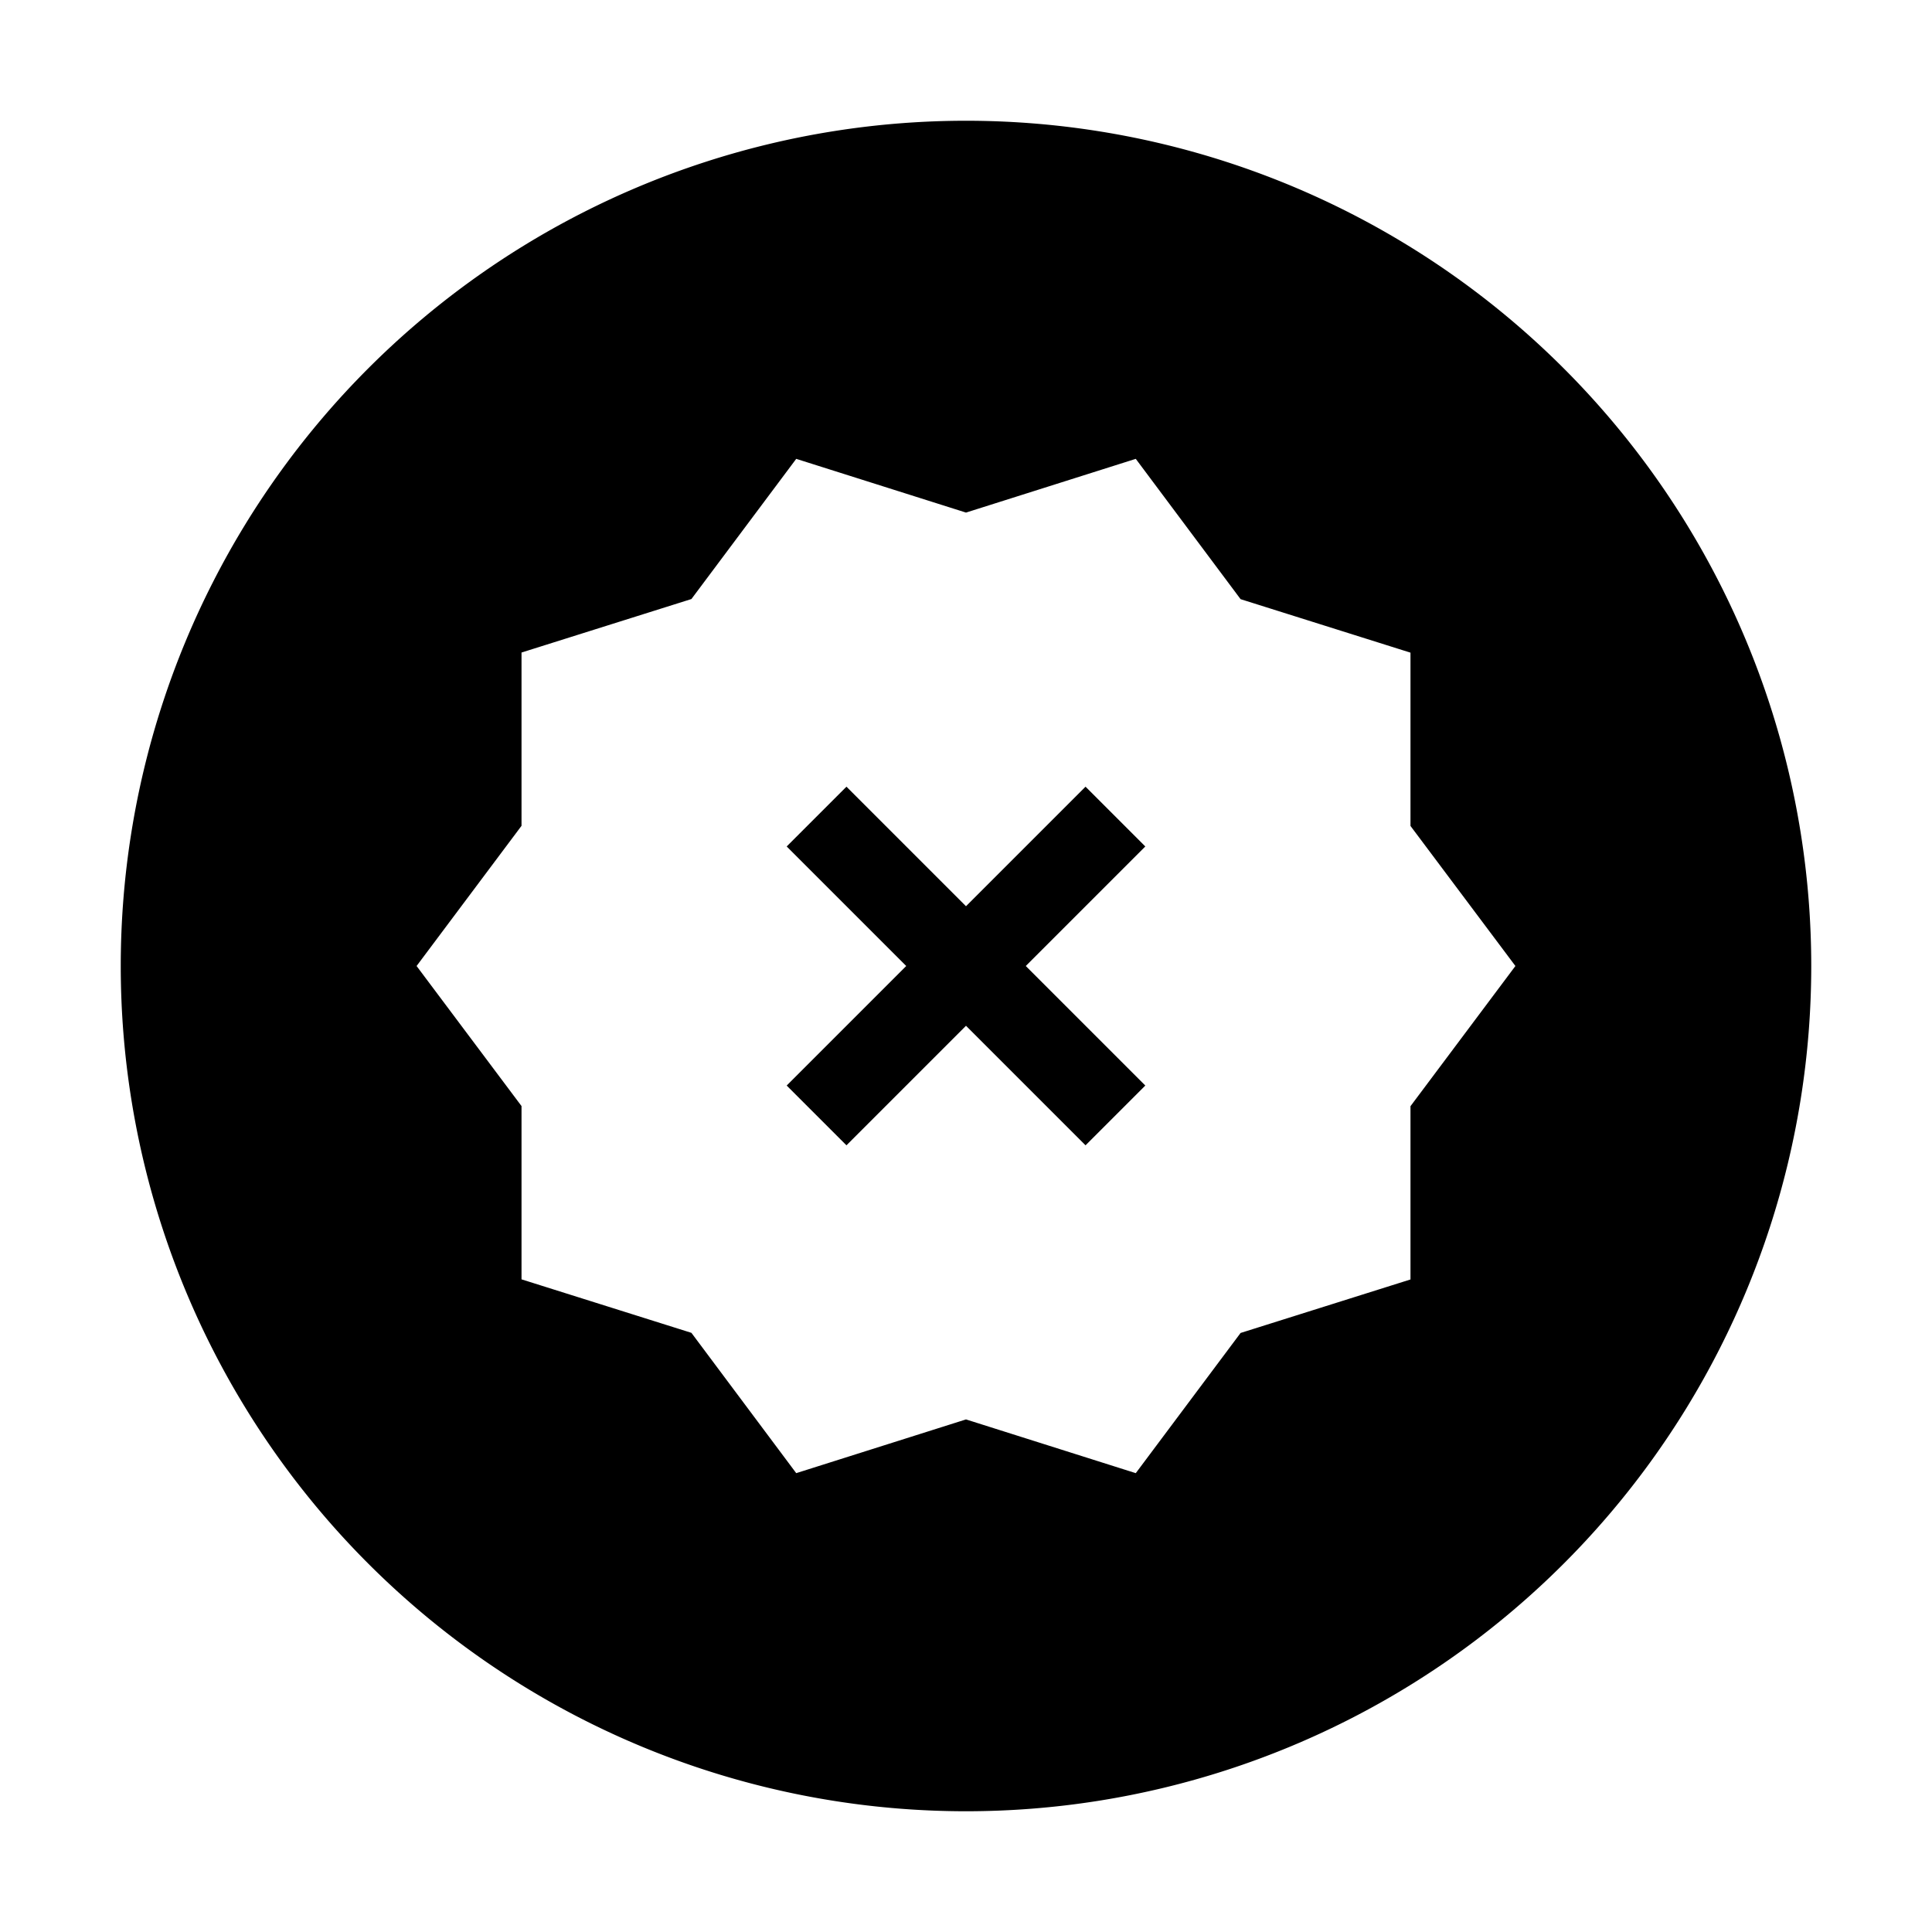 <svg xmlns="http://www.w3.org/2000/svg" viewBox="0 0 16 16"><path d="M15 8A7 7 0 1 1 1 8a7 7 0 0 1 14 0zM4.319 6.839V5.404l1.407-.443.868-1.161L8 4.245 9.406 3.8l.868 1.162 1.407.443V6.84L12.55 8l-.869 1.161v1.435l-1.407.443-.868 1.161L8 11.755l-1.406.445-.868-1.162-1.407-.443V9.16L3.45 8l.869-1.161zm2.691-.324-.495.495.99.99-.99.99.495.495.99-.99.99.99.495-.495-.99-.99.99-.99-.495-.495-.99.99-.99-.99z" fill-rule="evenodd" clip-rule="evenodd"/></svg>